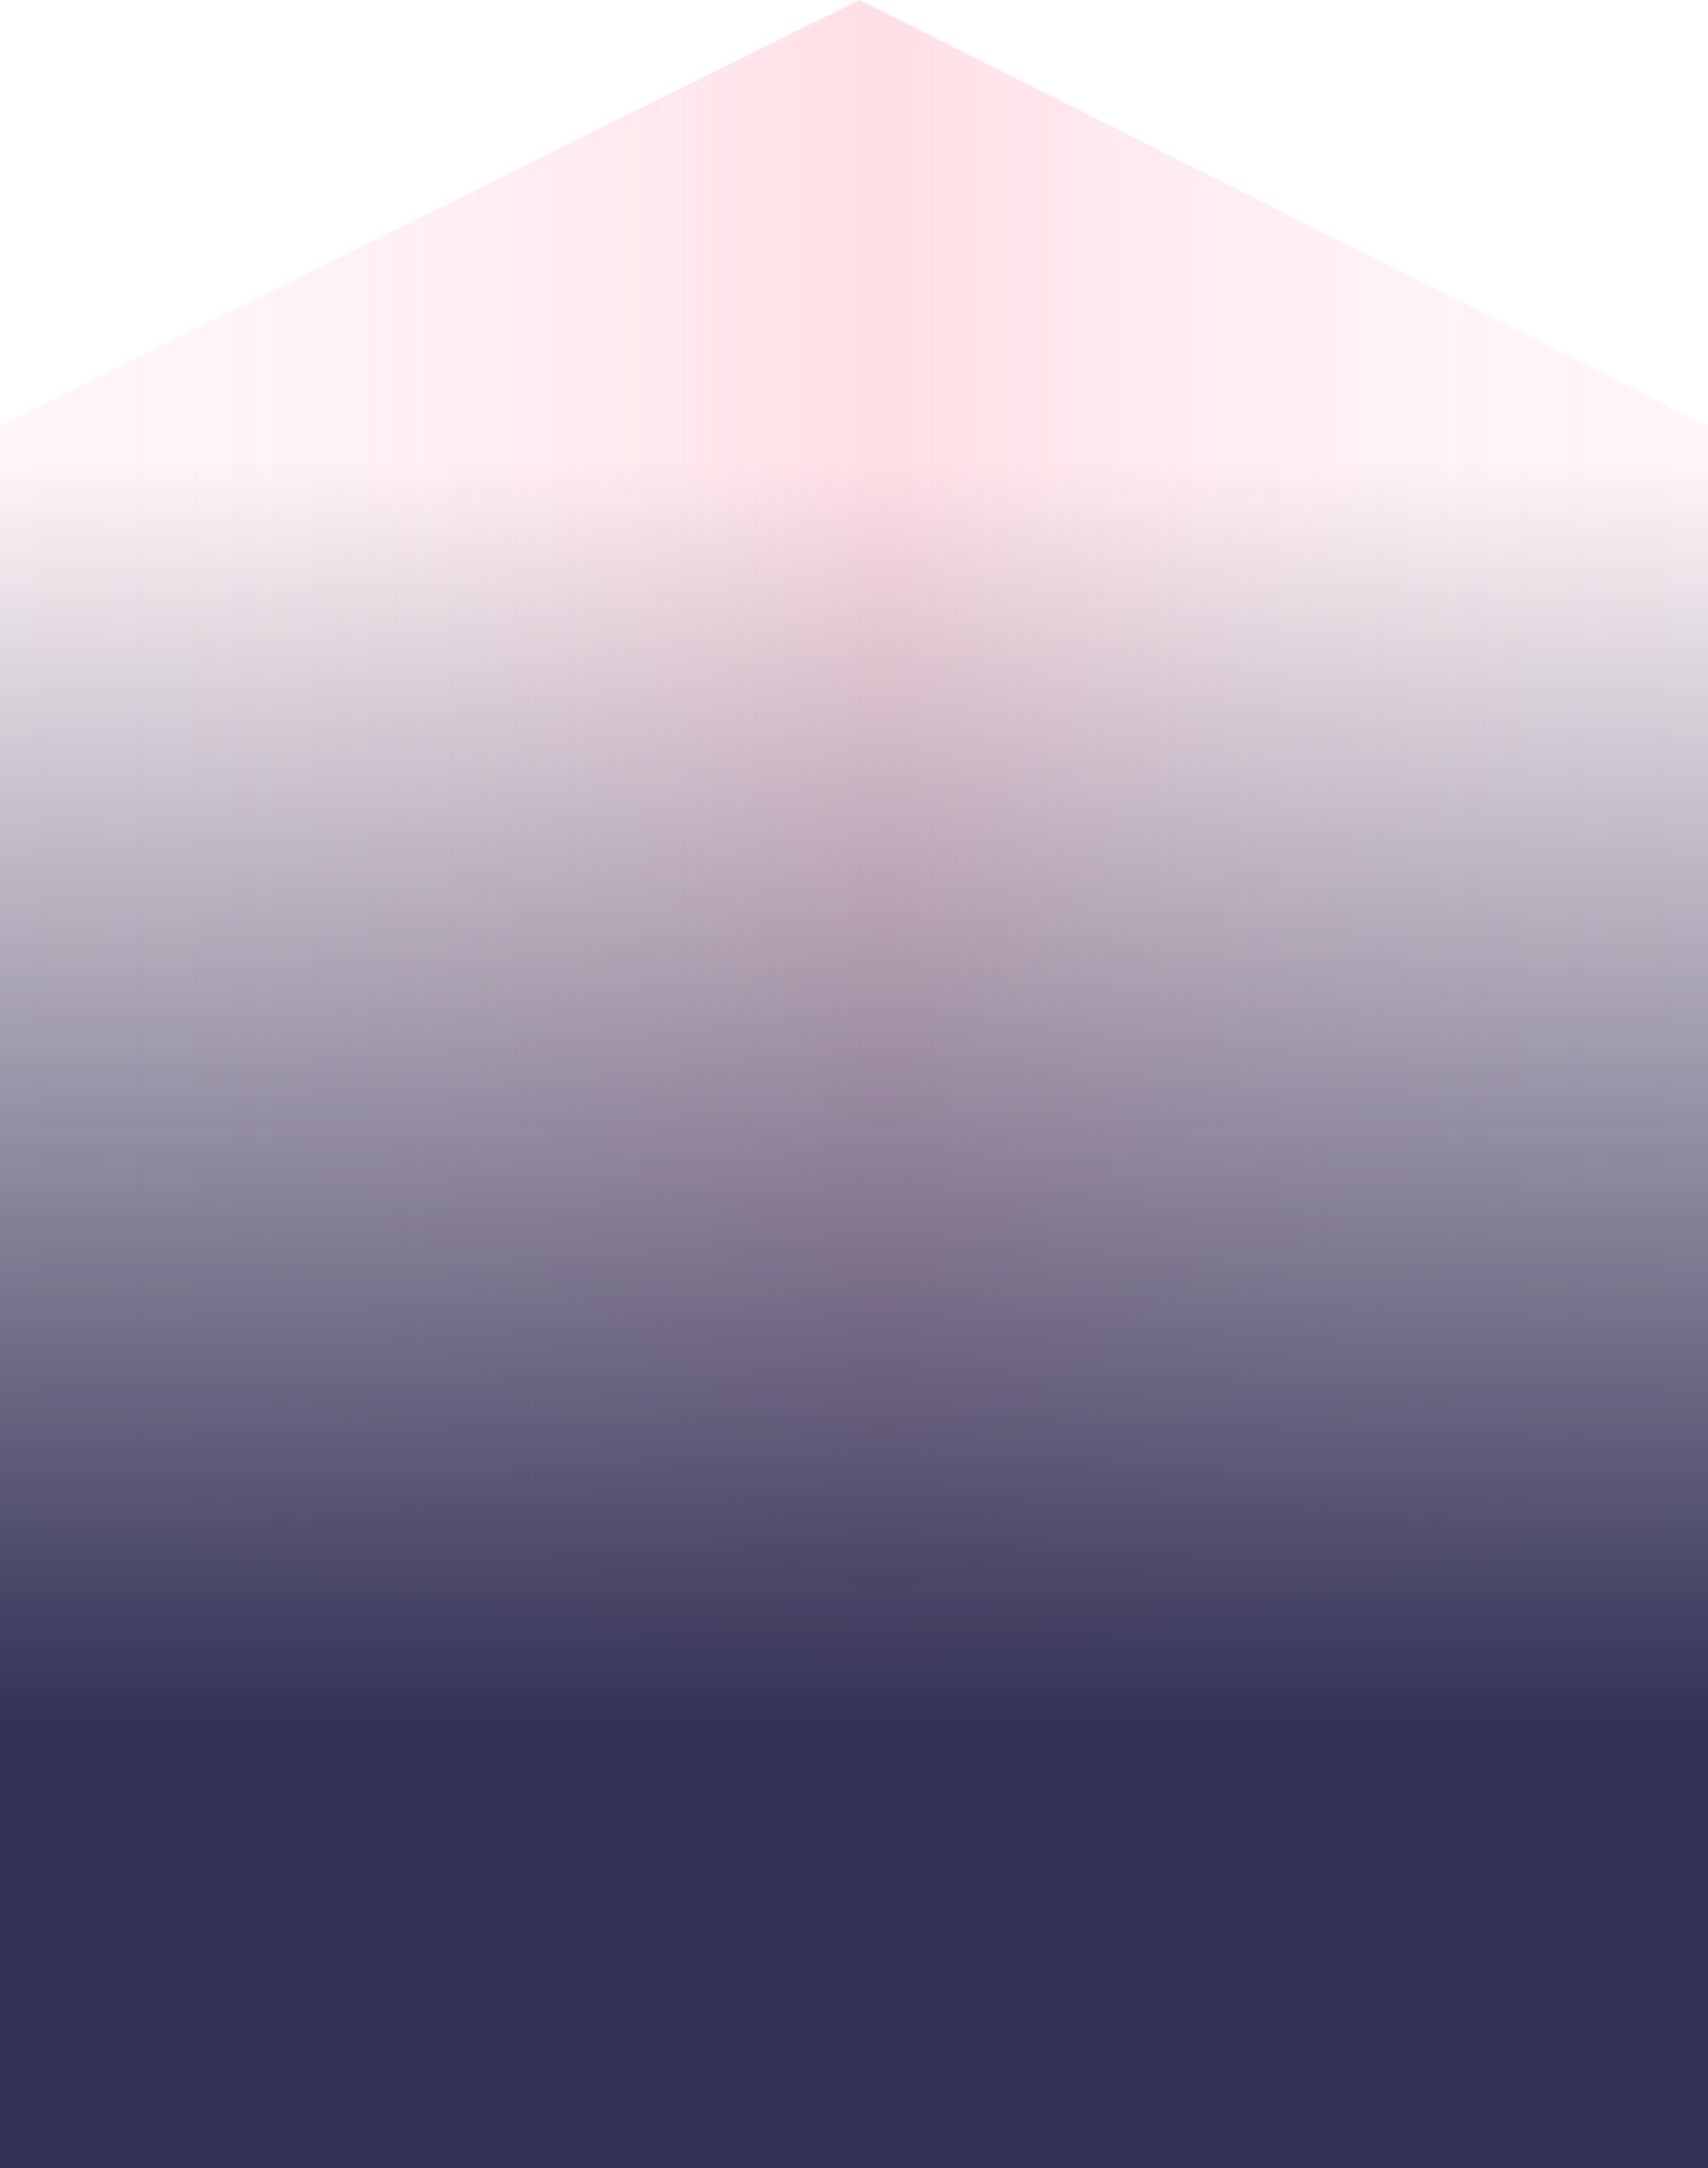 <svg xmlns="http://www.w3.org/2000/svg" xmlns:xlink="http://www.w3.org/1999/xlink" viewBox="0 0 454.2 576.15"><defs><style>.cls-1{opacity:0.3;fill:url(#linear-gradient);}.cls-2{fill:url(#linear-gradient-2);}</style><linearGradient id="linear-gradient" x1="447.76" y1="480.08" x2="4.89" y2="480.08" gradientTransform="translate(0 -192)" gradientUnits="userSpaceOnUse"><stop offset="0" stop-color="#fe6486" stop-opacity="0.2"/><stop offset="0.08" stop-color="#fe6486" stop-opacity="0.22"/><stop offset="0.17" stop-color="#fe6486" stop-opacity="0.27"/><stop offset="0.26" stop-color="#fe6486" stop-opacity="0.35"/><stop offset="0.34" stop-color="#fe6486" stop-opacity="0.46"/><stop offset="0.43" stop-color="#fe6486" stop-opacity="0.61"/><stop offset="0.48" stop-color="#fe6486" stop-opacity="0.7"/><stop offset="0.53" stop-color="#fe6486" stop-opacity="0.61"/><stop offset="0.63" stop-color="#fe6486" stop-opacity="0.46"/><stop offset="0.72" stop-color="#fe6486" stop-opacity="0.35"/><stop offset="0.82" stop-color="#fe6486" stop-opacity="0.27"/><stop offset="0.91" stop-color="#fe6486" stop-opacity="0.22"/><stop offset="1" stop-color="#fe6486" stop-opacity="0.2"/></linearGradient><linearGradient id="linear-gradient-2" x1="227.1" y1="122.44" x2="227.1" y2="569.65" gradientUnits="userSpaceOnUse"><stop offset="0" stop-color="#333257" stop-opacity="0"/><stop offset="0.75" stop-color="#333257"/><stop offset="1" stop-color="#333257"/></linearGradient></defs><title>Asset 4</title><g id="Layer_2" data-name="Layer 2"><g id="Layer_1-2" data-name="Layer 1"><path class="cls-1" d="M454.2,462.5V113.1L228.5,0,0,113.1V462.5c0,5.3,4,10.6,12.2,14.6L197.9,570c16.2,8.2,42.4,8.2,58.6,0l185.7-92.9C450.2,473.2,454.2,467.9,454.2,462.5Z"/><rect class="cls-2" y="113.76" width="454.2" height="462.39"/></g></g></svg>